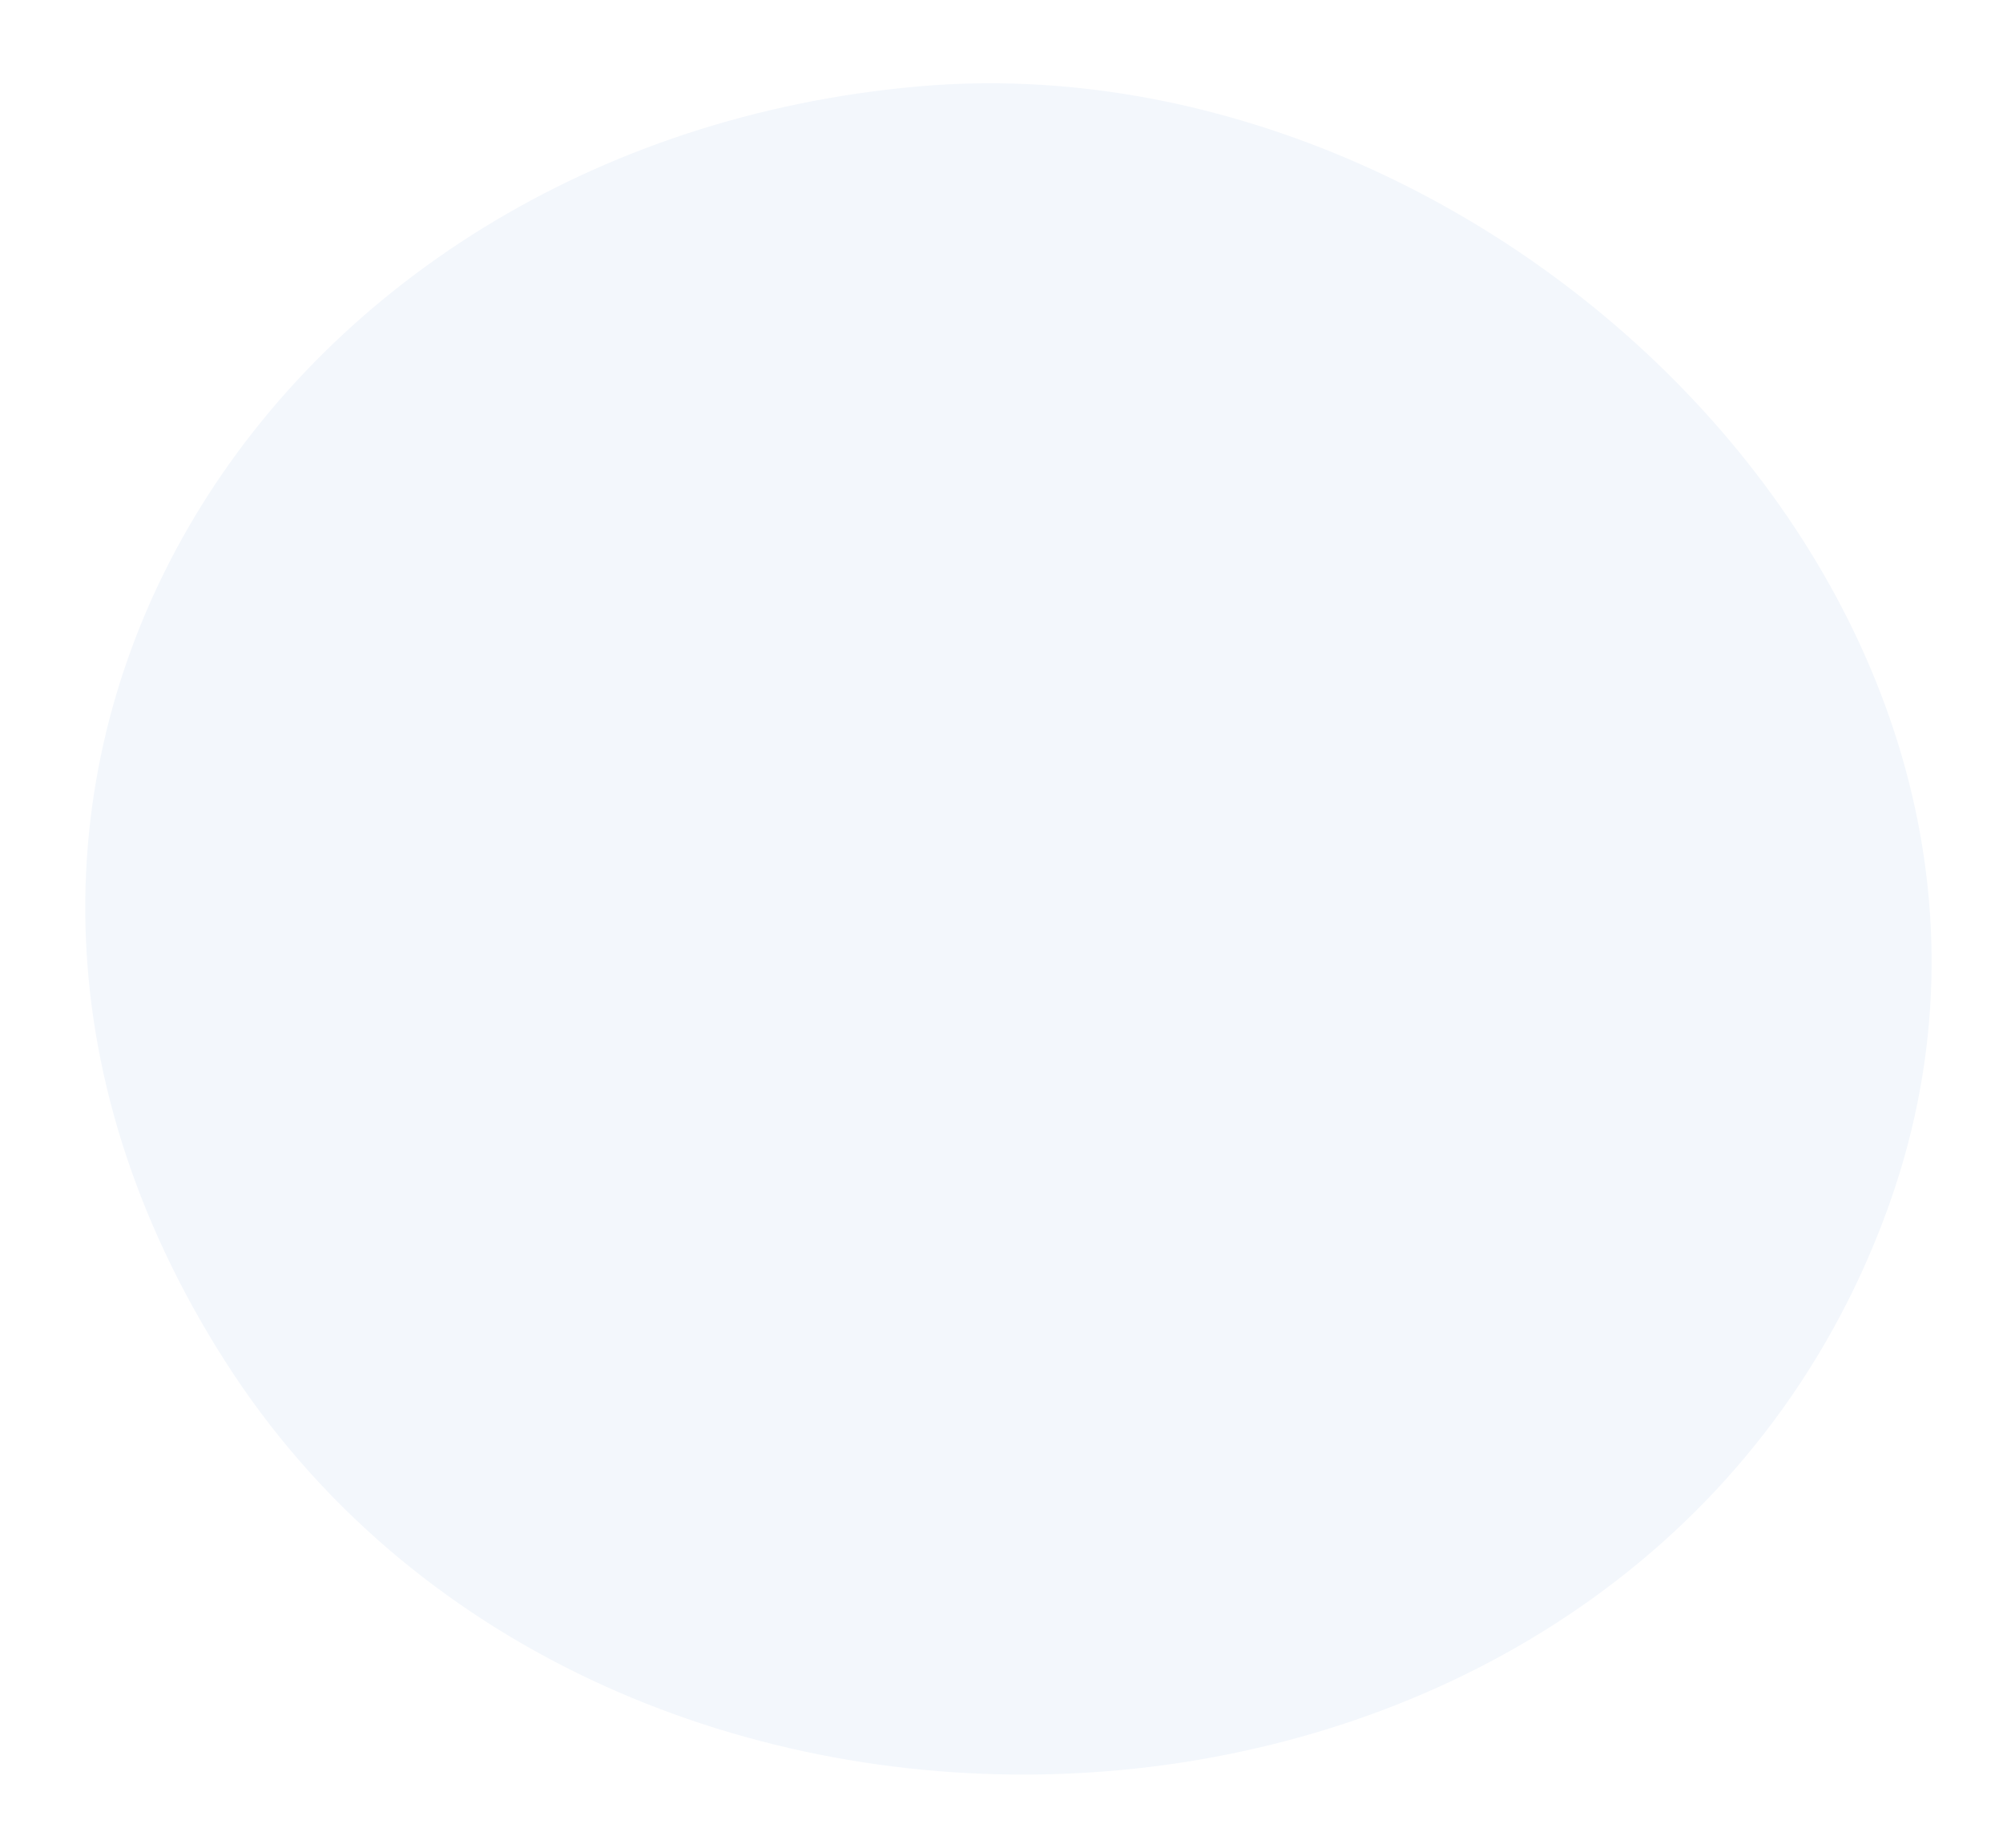 <svg
        xmlns="http://www.w3.org/2000/svg"
        xmlns:xlink="http://www.w3.org/1999/xlink"
        width="1010px" height="932px">

    <defs>
        <filter filterUnits="userSpaceOnUse" id="Filter_2" x="0px" y="0px" >
            <feOffset in="SourceAlpha" dx="0" dy="25" />
            <feGaussianBlur result="blurOut" stdDeviation="18.544" />
            <feFlood flood-color="rgb(29, 30, 32)" result="floodOut" />
            <feComposite operator="atop" in="floodOut" in2="blurOut" />
            <feComponentTransfer><feFuncA type="linear" slope="0.1"/></feComponentTransfer>
            <feMerge>
                <feMergeNode/>
                <feMergeNode in="SourceGraphic"/>
            </feMerge>
        </filter>
    </defs>

    <g filter="url(#Filter_2)">
        <path fill-rule="evenodd"  fill="rgb(243, 247, 252)"
              d="M931.747,631.201 C777.323,937.210 298.129,951.129 113.379,661.315 C-72.968,368.969 133.788,47.471 463.359,18.559 C756.745,-7.171 1061.481,289.779 950.728,587.678 C945.110,602.787 938.764,617.296 931.747,631.201 Z"/>
    </g>


</svg>
